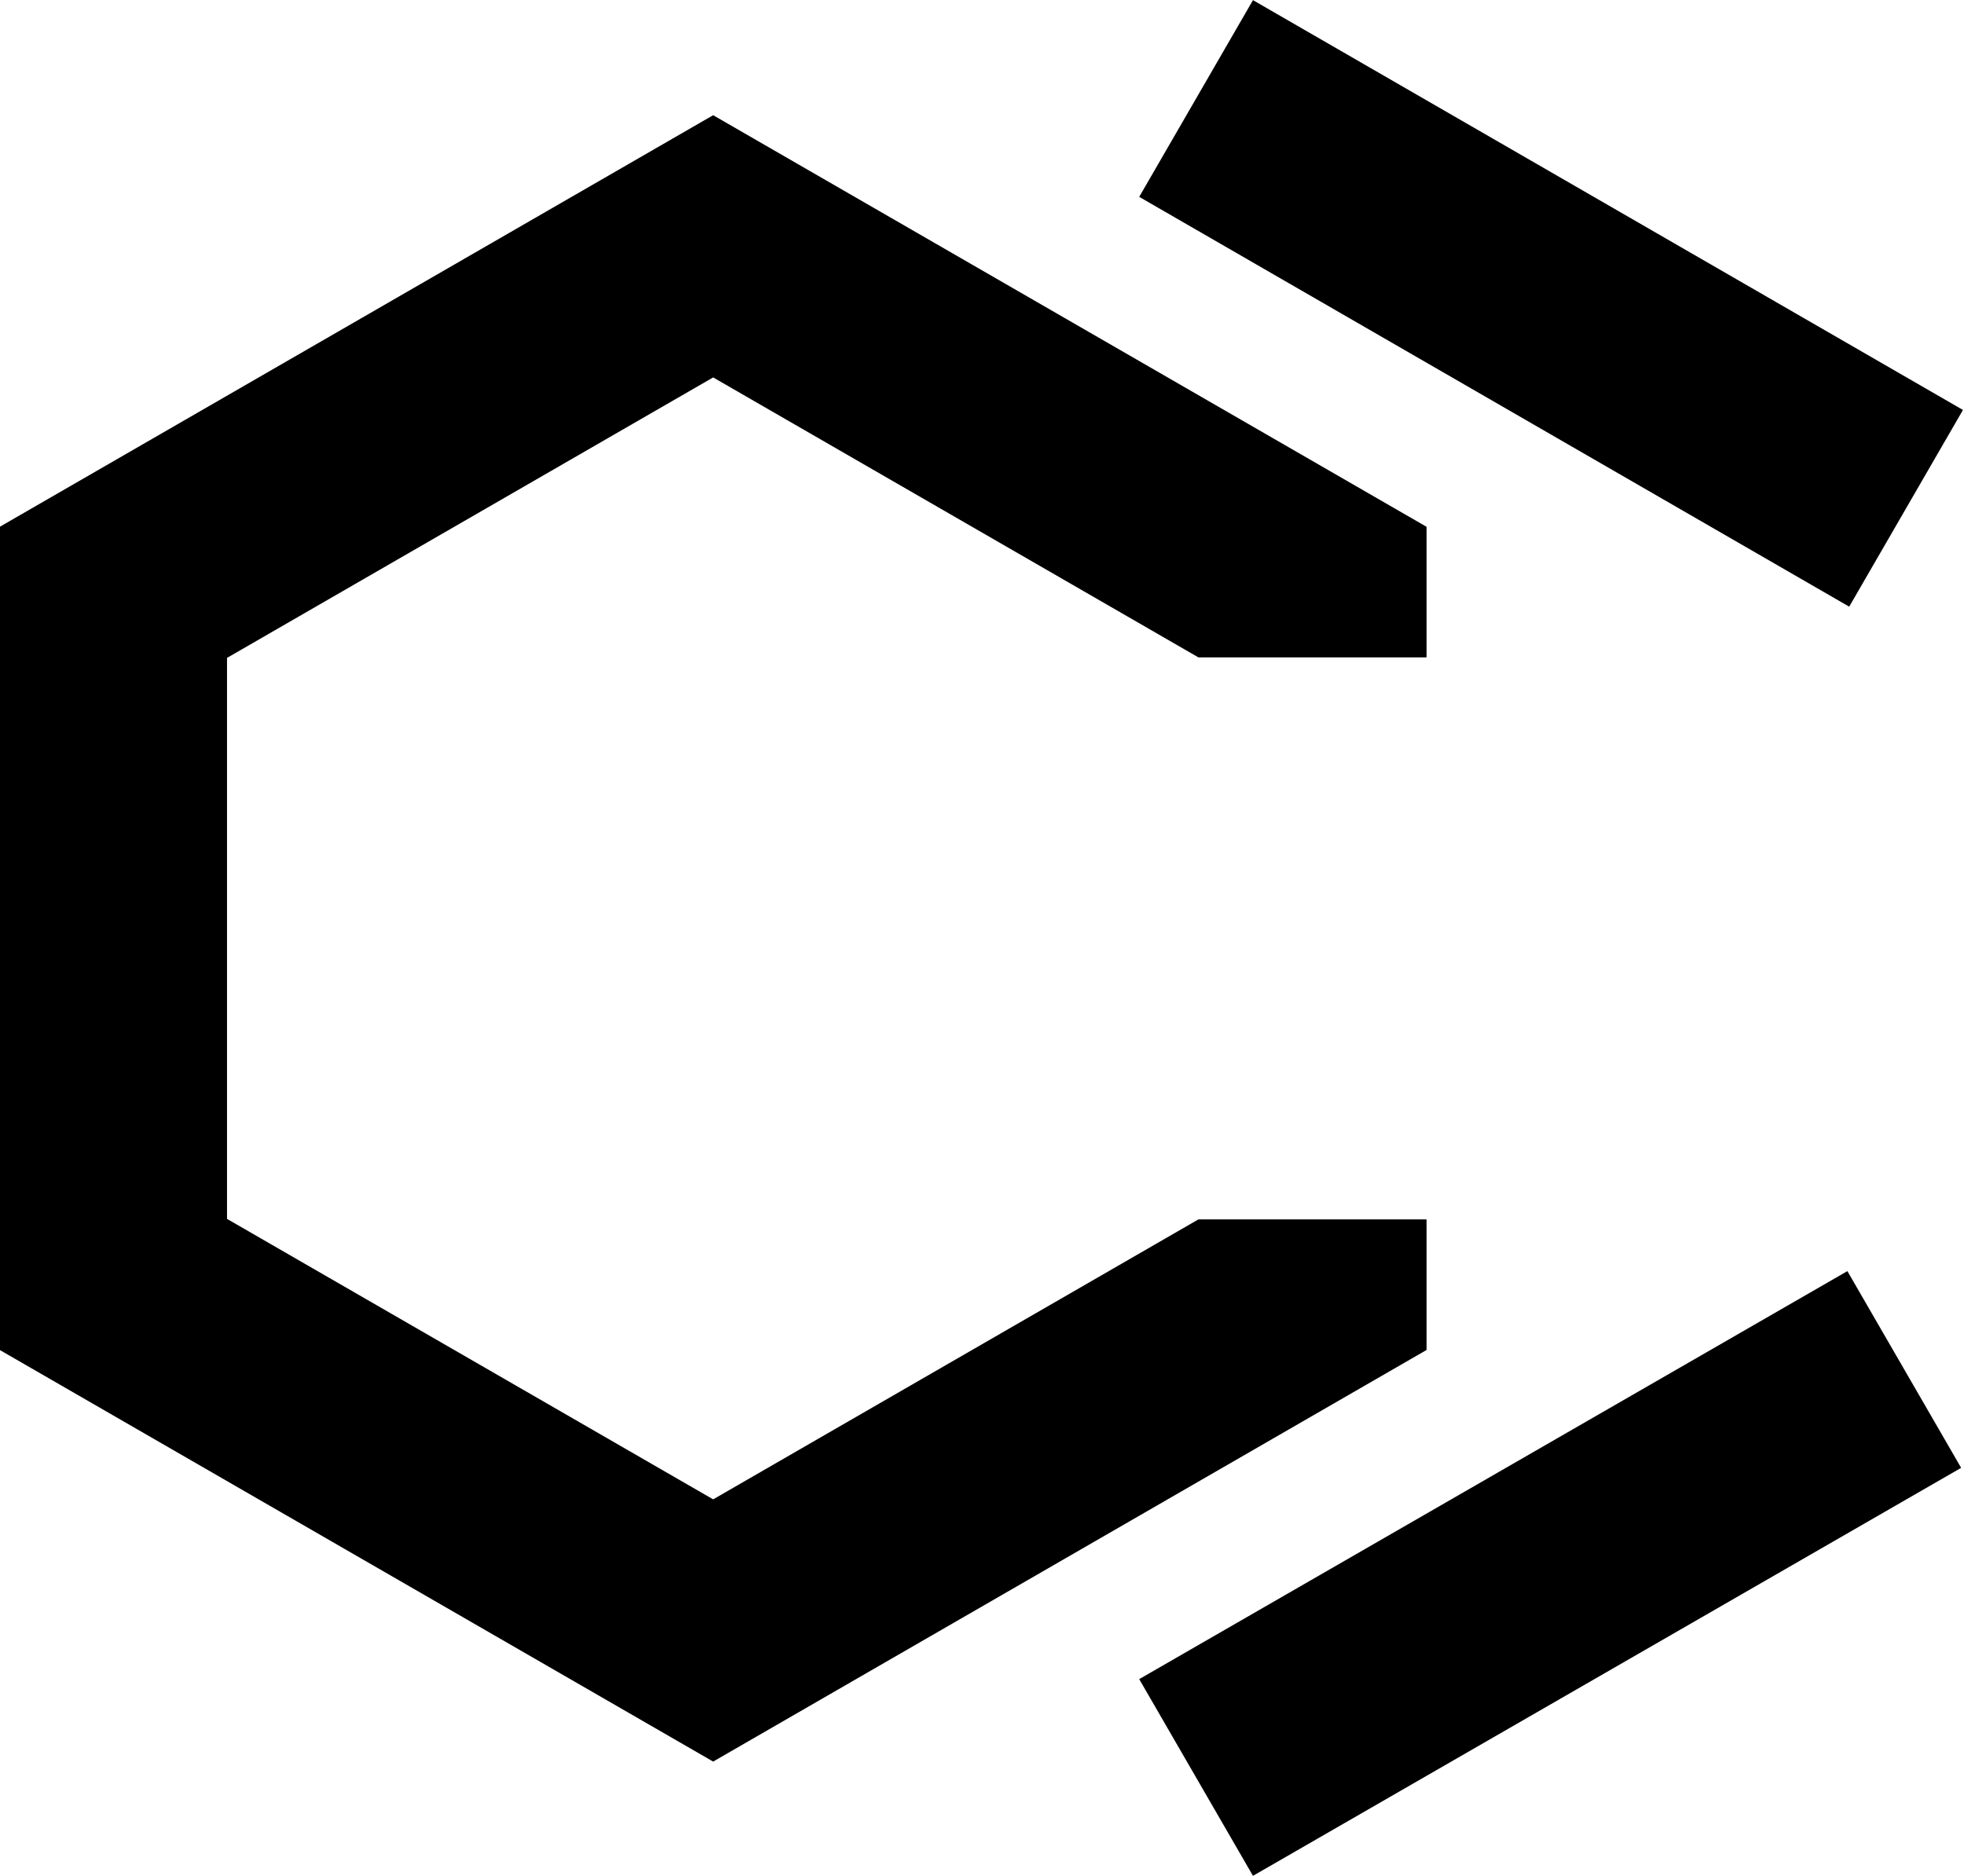 <?xml version="1.0" encoding="UTF-8" standalone="no"?>
<!DOCTYPE svg PUBLIC "-//W3C//DTD SVG 1.1//EN" "http://www.w3.org/Graphics/SVG/1.1/DTD/svg11.dtd">
<svg width="100%" height="100%" viewBox="0 0 512 489" version="1.1" xmlns="http://www.w3.org/2000/svg" xmlns:xlink="http://www.w3.org/1999/xlink" xml:space="preserve" xmlns:serif="http://www.serif.com/" style="fill-rule:evenodd;clip-rule:evenodd;stroke-linejoin:round;stroke-miterlimit:2;">
    <g transform="matrix(1.481,0,0,1.48,-195.552,-134.987)">
        <path d="M383.147,306L383.147,329L257.574,401.5L132,329L132,184L257.574,111.5L383.147,184L383.147,207L342.985,207L257.574,157.688L172,207.094L172,305.906L257.574,355.312L342.985,306L383.147,306Z"/>
        <g transform="matrix(0.392,-0.226,-0.267,-0.462,389.258,494.111)">
            <rect x="10" y="152" width="318" height="75"/>
        </g>
        <g transform="matrix(0.393,0.227,-0.267,0.462,389.25,18.739)">
            <rect x="10" y="152" width="318" height="75"/>
        </g>
    </g>
</svg>
